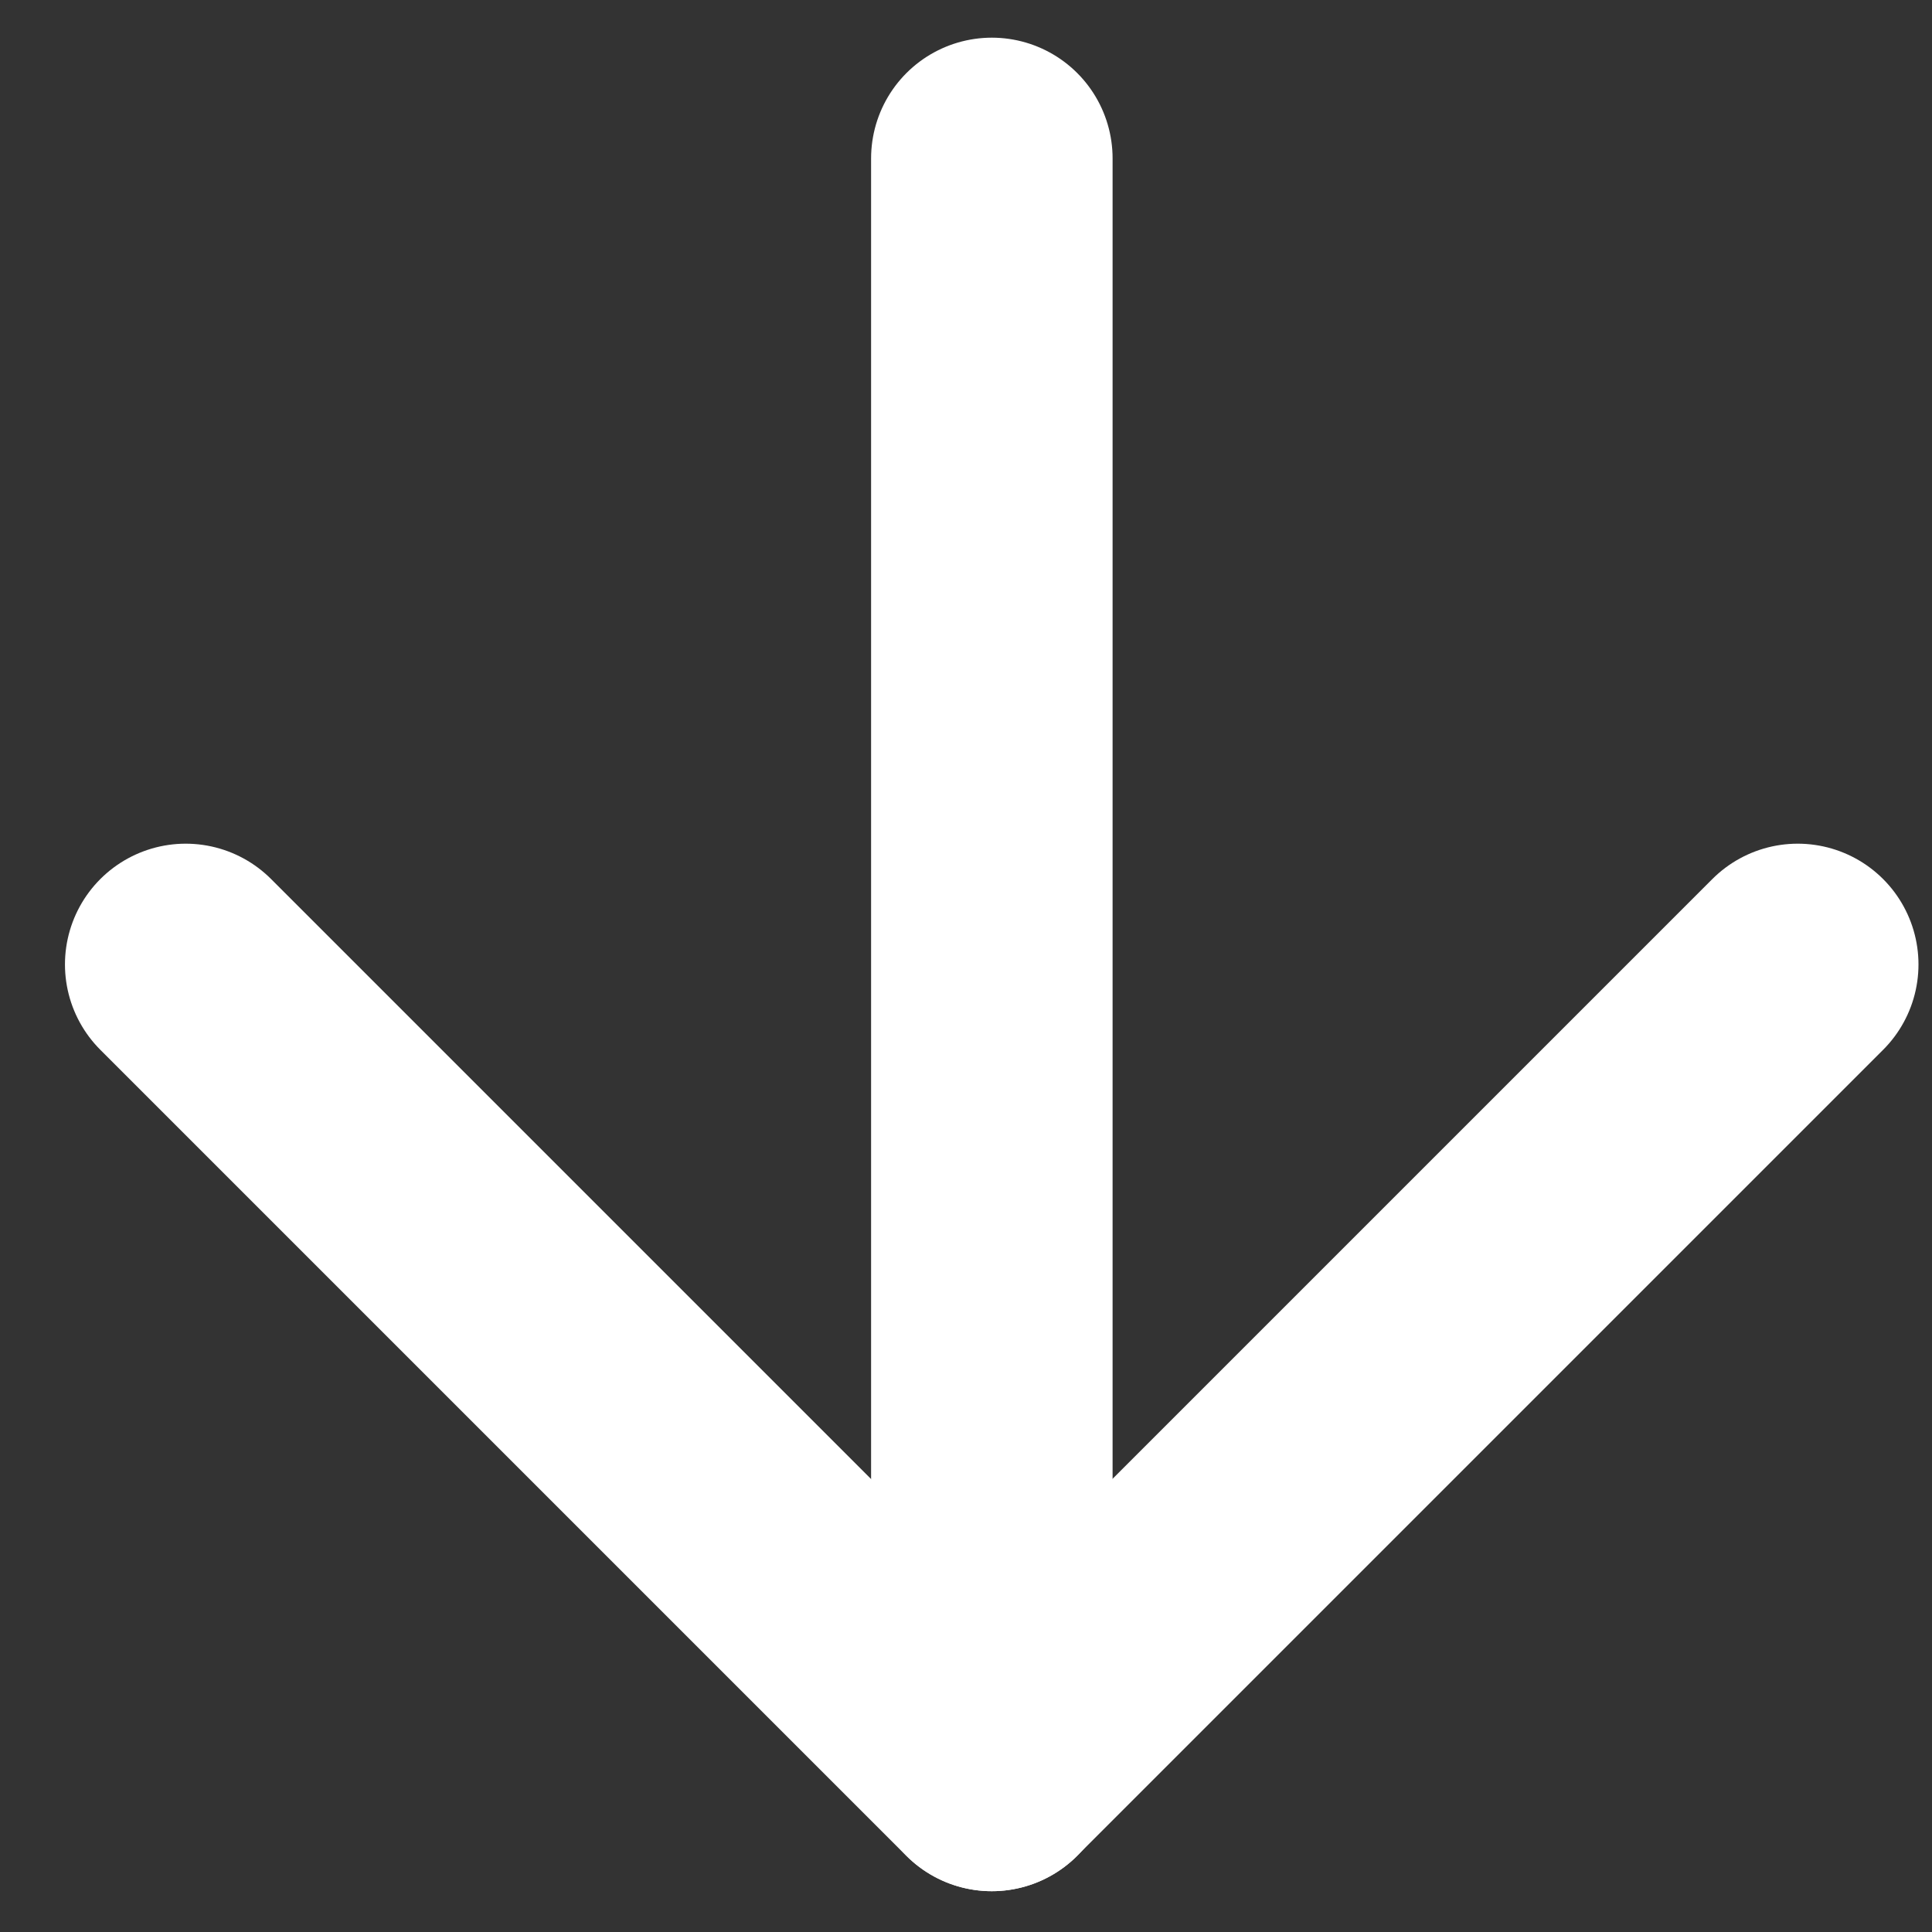 <svg width="16" height="16" viewBox="0 0 16 16" fill="none" xmlns="http://www.w3.org/2000/svg">
<rect x="0" y="0" width="16" height="16" fill="#333333" stroke="none"/>
<path d="M8.214 1.312L8.214 14.662" stroke="white" stroke-width="2" stroke-linecap="round" stroke-linejoin="round"/>
<path d="M14.888 7.987L8.213 14.662L1.538 7.987" stroke="white" stroke-width="2" stroke-linecap="round" stroke-linejoin="round"/>
</svg>

